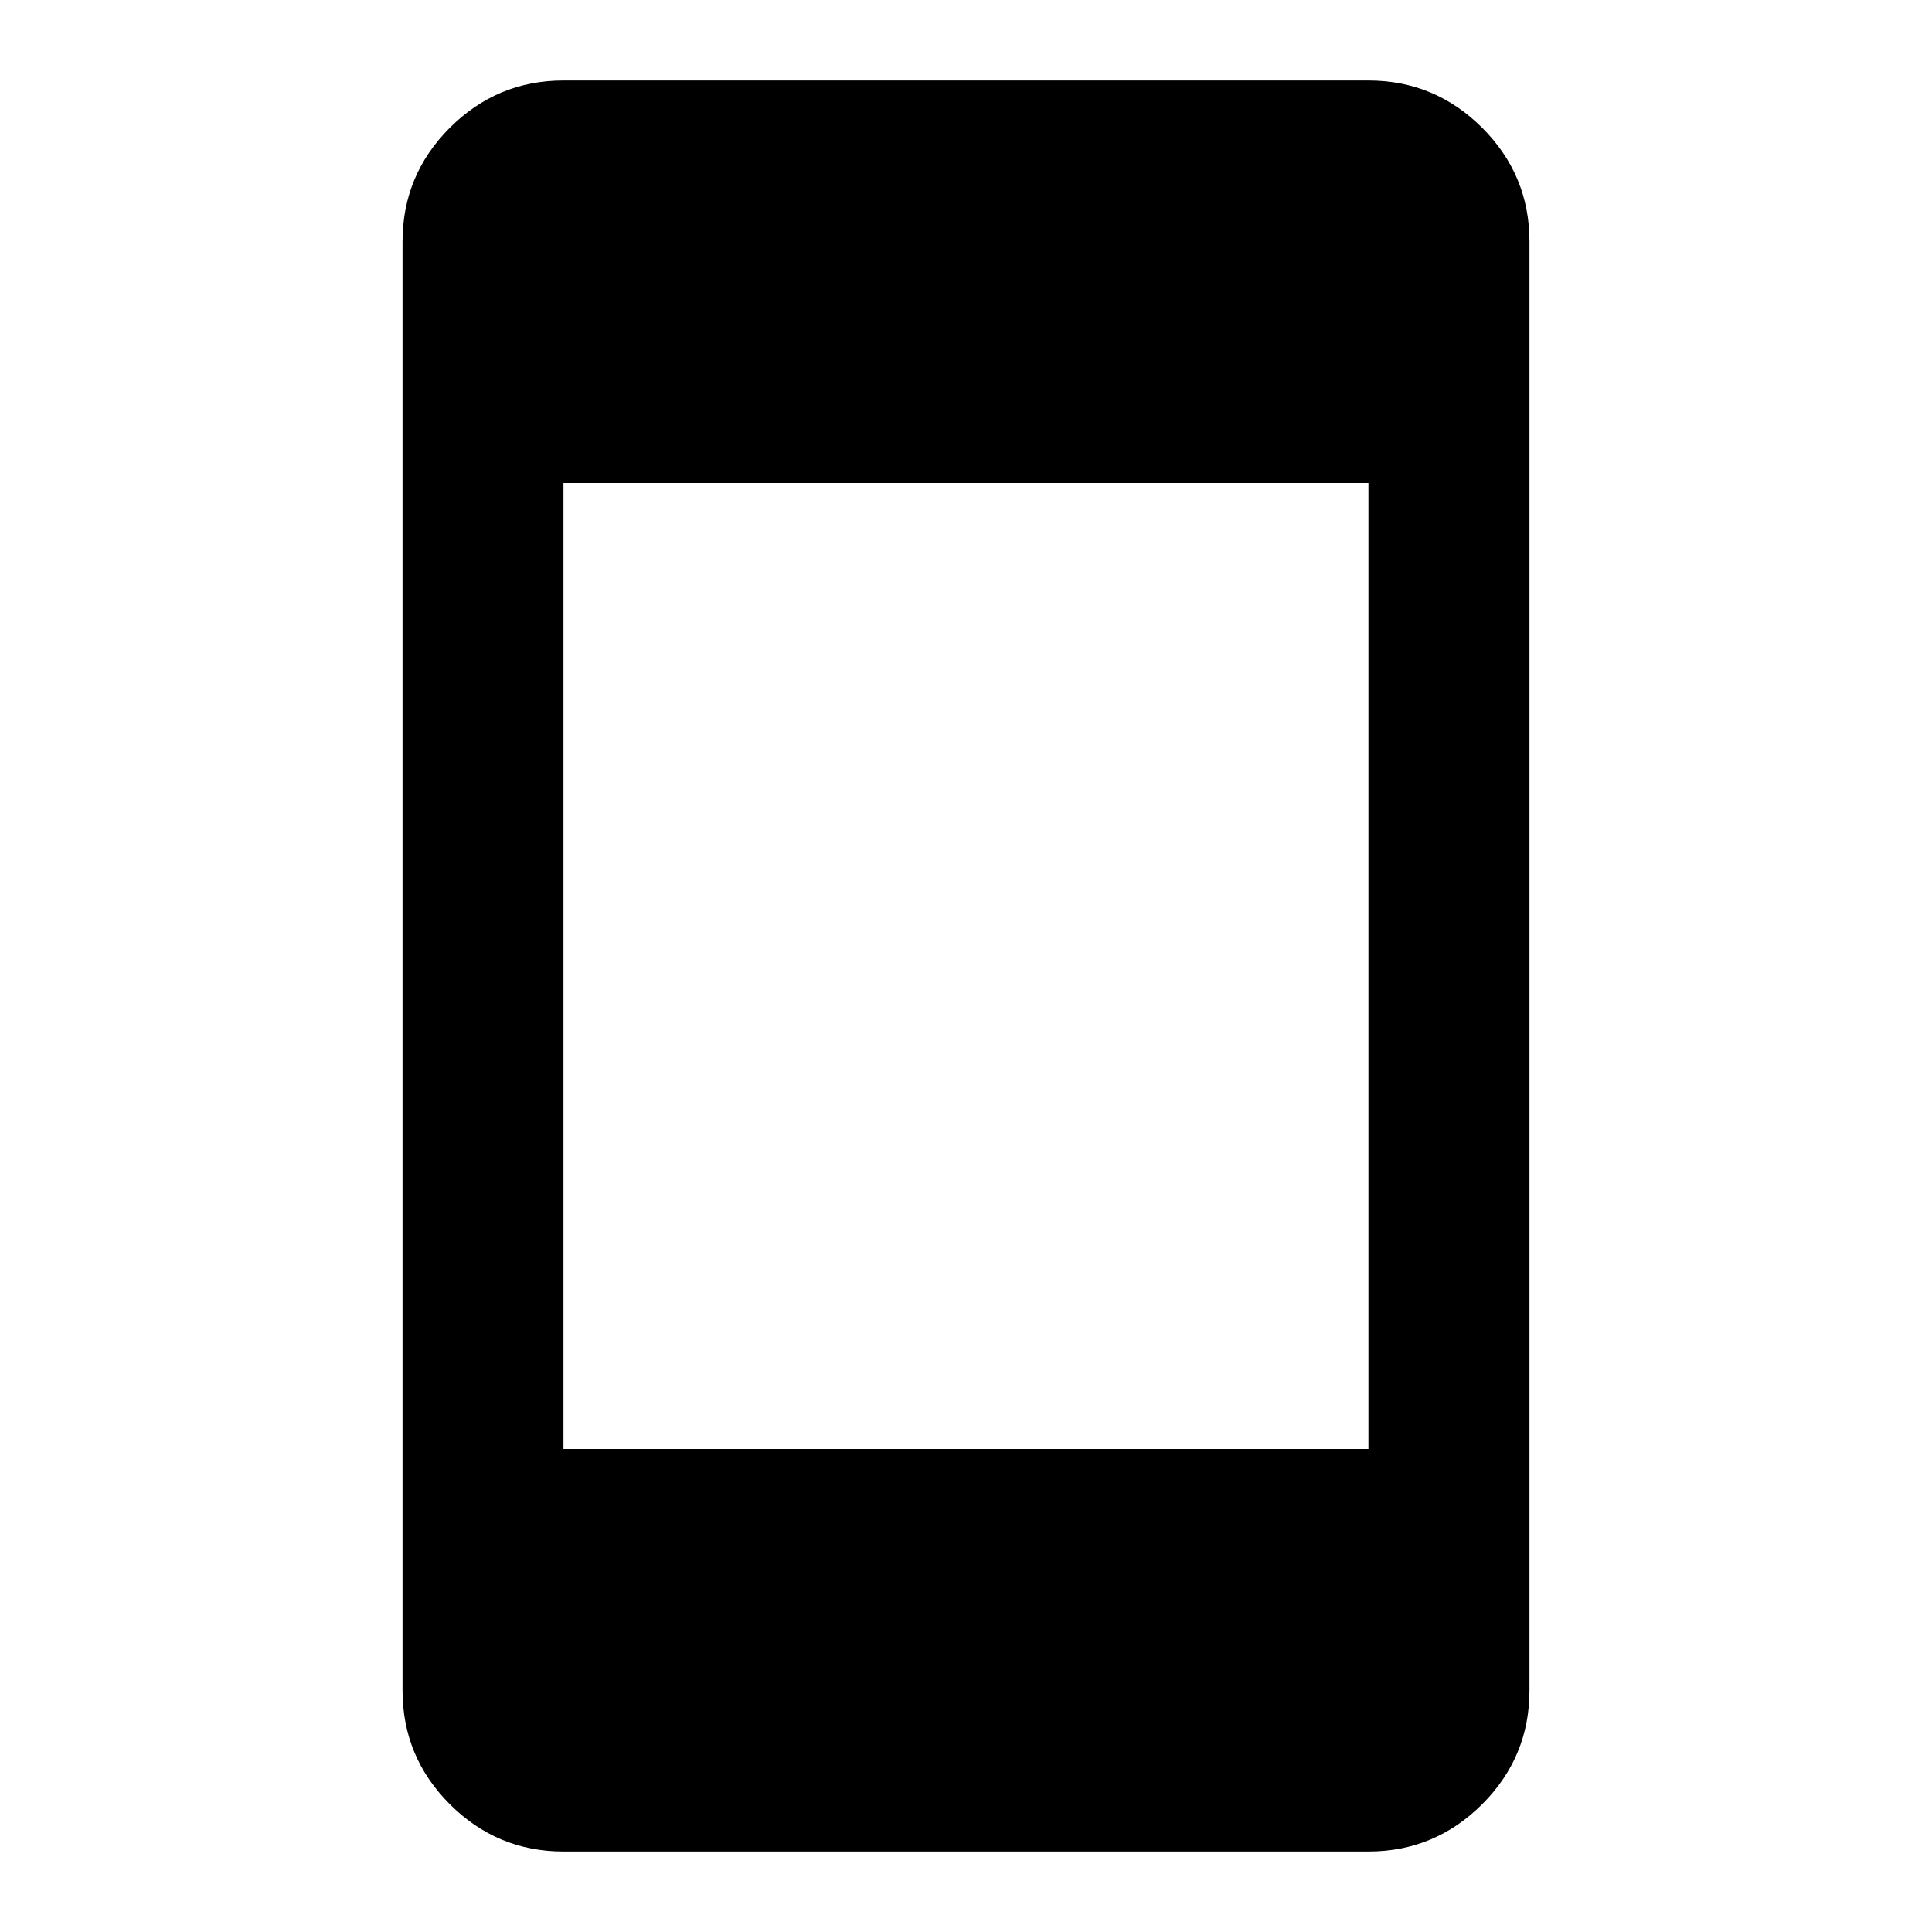 <svg viewBox="0 0 20 20" fill="none" xmlns="http://www.w3.org/2000/svg">
<path d="M5.833 19.167C5.375 19.167 4.982 19.003 4.656 18.677C4.33 18.351 4.167 17.958 4.167 17.5V2.5C4.167 2.042 4.33 1.649 4.656 1.323C4.982 0.997 5.375 0.833 5.833 0.833H14.166C14.625 0.833 15.017 0.997 15.344 1.323C15.67 1.649 15.833 2.042 15.833 2.5V17.5C15.833 17.958 15.67 18.351 15.344 18.677C15.017 19.003 14.625 19.167 14.166 19.167H5.833ZM5.833 15H14.166V5H5.833V15Z" fill="currentColor"/>
</svg>
